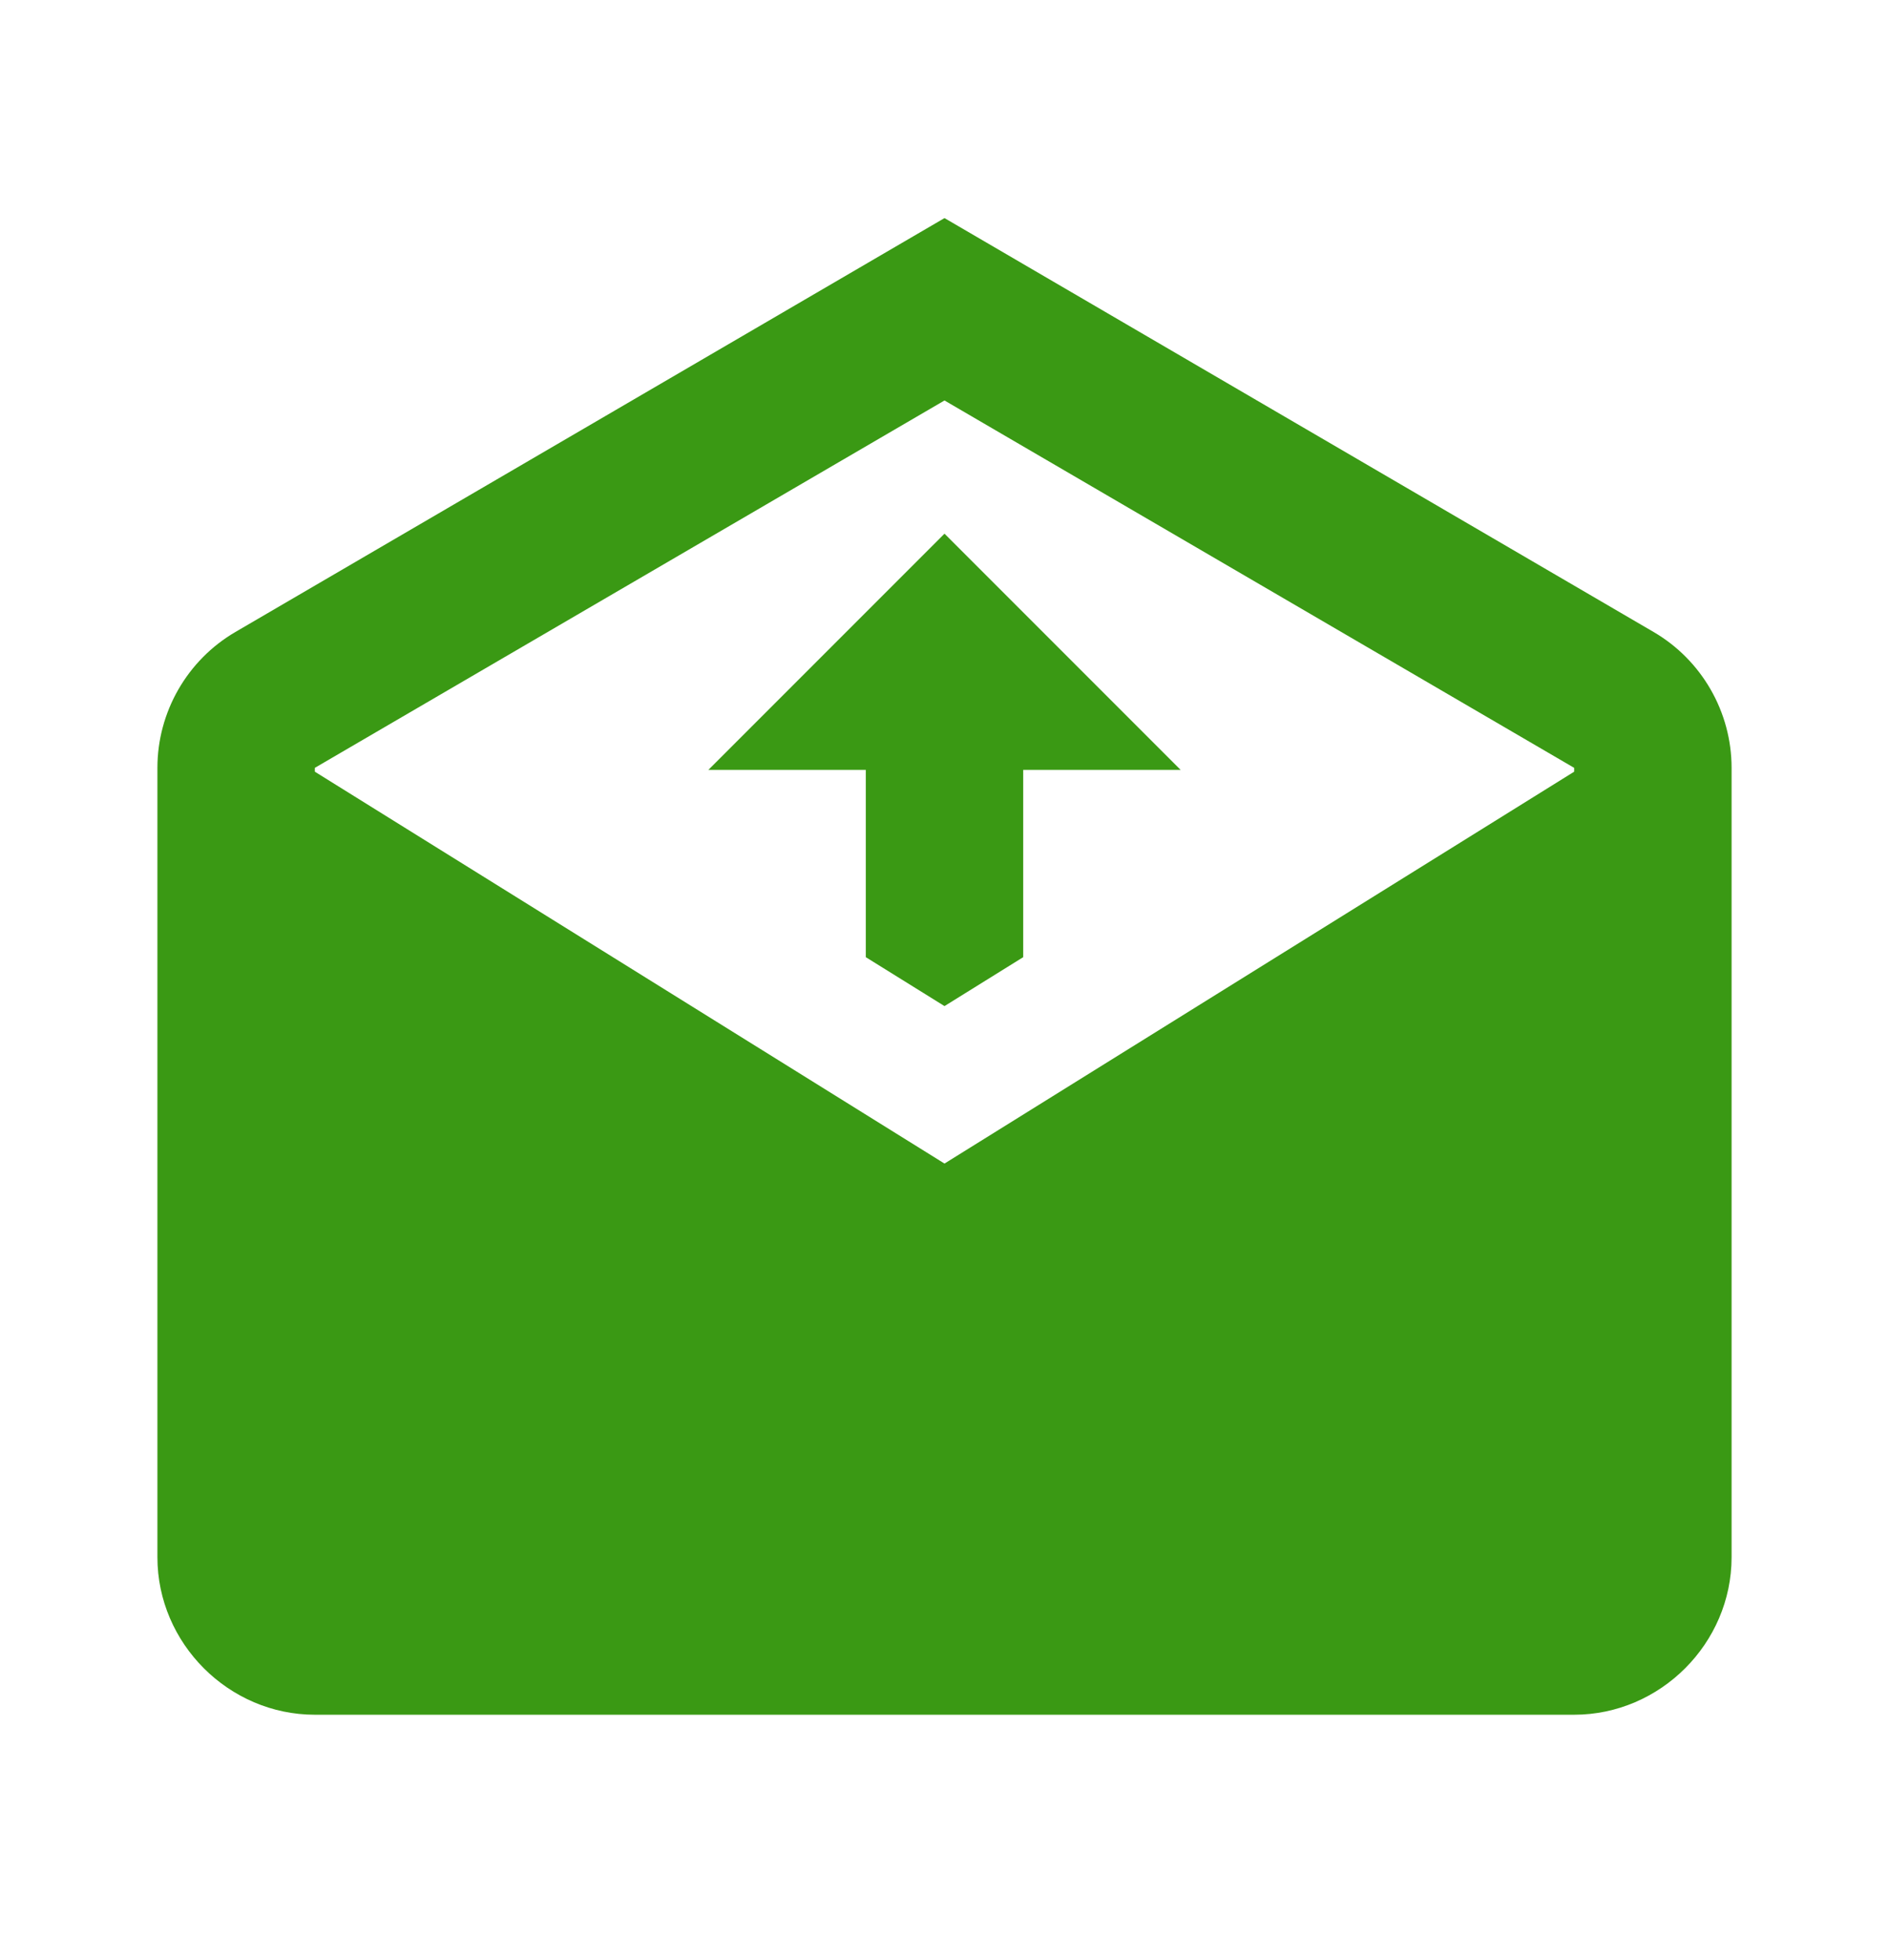 <svg width="27" height="28" viewBox="0 0 27 28" fill="none" xmlns="http://www.w3.org/2000/svg">
<path d="M13.5 3.116L3.366 9.029C2.676 9.431 2.25 10.173 2.25 10.971V22.25C2.25 23.48 3.27 24.5 4.5 24.5H22.5C23.73 24.5 24.75 23.48 24.75 22.25V10.971C24.75 10.173 24.324 9.431 23.634 9.029L13.5 3.116ZM13.5 5.722L22.5 10.971V11.026L13.5 16.625L4.5 11.026V10.971L13.5 5.722ZM13.5 7.625L10.125 11H12.375V13.676L13.5 14.375L14.625 13.676V11H16.875L13.5 7.625Z" fill="#3A9914"/>
</svg>
